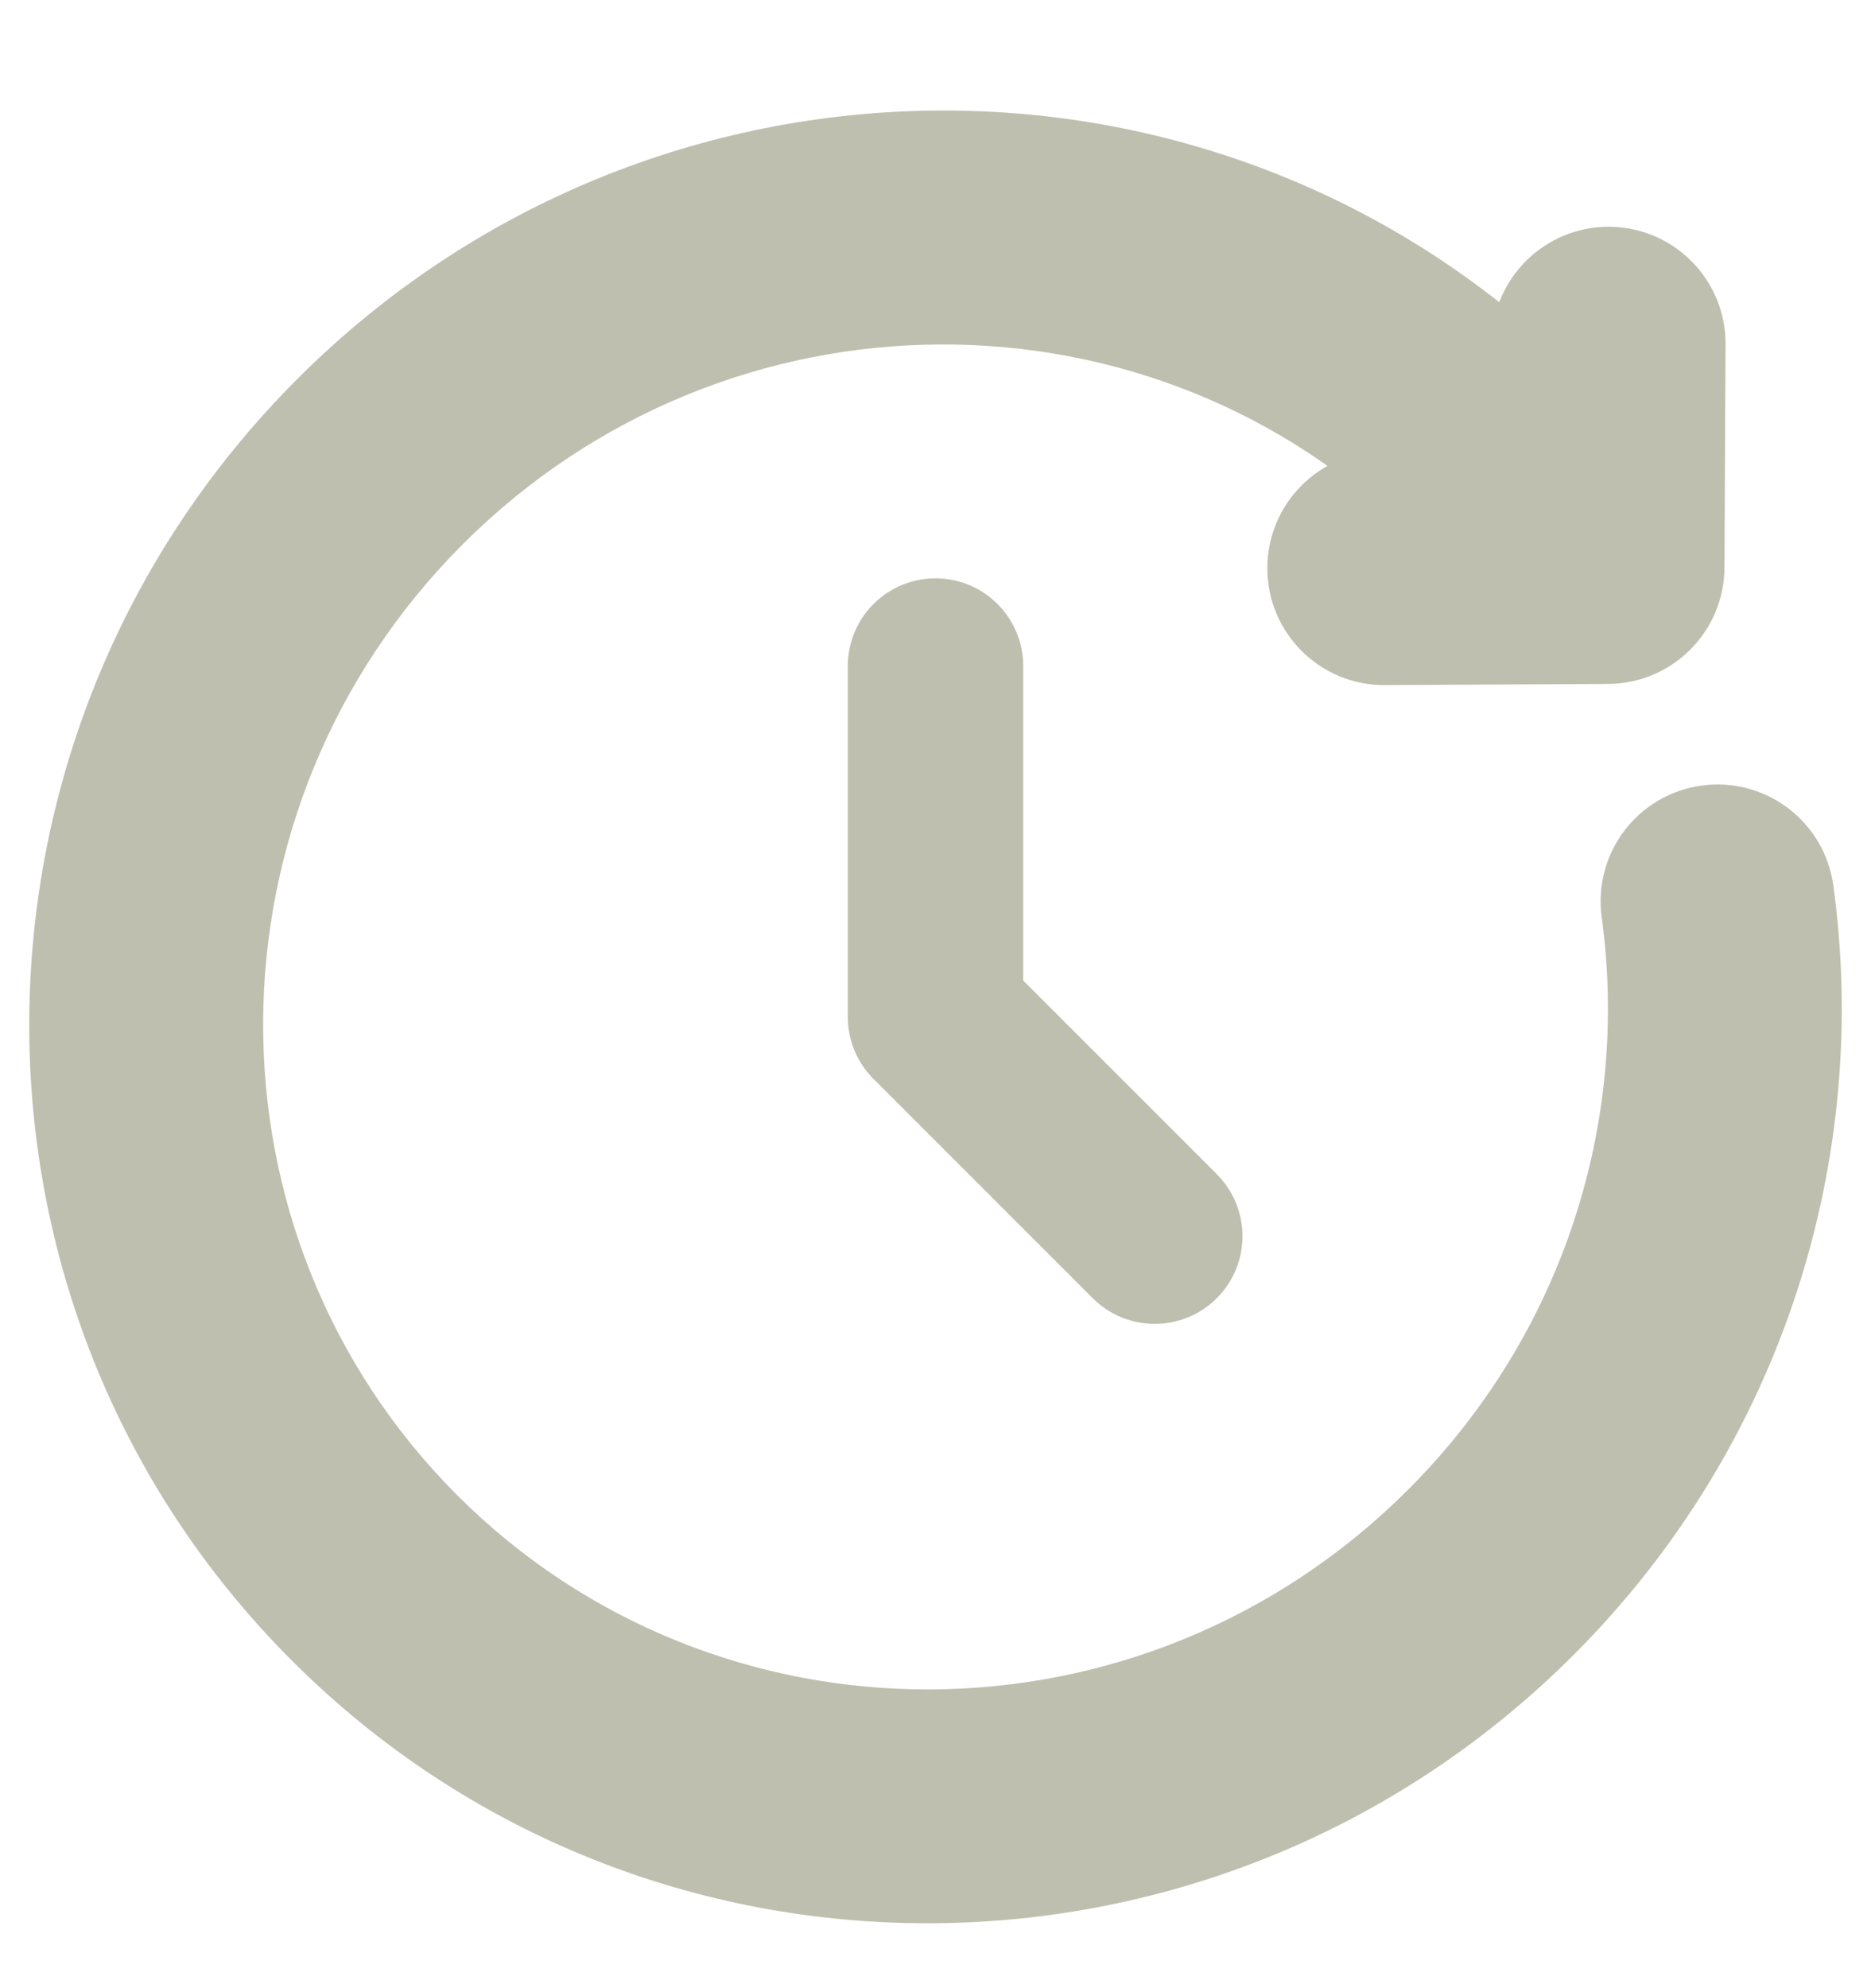 <svg width="16" height="17" viewBox="0 0 16 17" fill="none" xmlns="http://www.w3.org/2000/svg">
<g id="Group 39939">
<path id="Vector" d="M8 5.695V8.695L9.875 10.57" stroke="#BFBFAF" stroke-width="1.5" stroke-linecap="round" stroke-linejoin="round"/>
<path id="Vector_2" d="M12.797 3.898L13.504 3.191L13.504 3.191L12.797 3.898ZM13.747 4.848L14.747 4.853C14.744 5.402 14.3 5.845 13.752 5.848L13.747 4.848ZM11.842 5.858C11.29 5.861 10.84 5.415 10.838 4.863C10.835 4.311 11.28 3.861 11.832 3.858L11.842 5.858ZM12.756 2.934C12.759 2.382 13.209 1.936 13.761 1.939C14.314 1.942 14.759 2.392 14.756 2.944L12.756 2.934ZM13.697 7.843C13.622 7.296 14.004 6.792 14.552 6.717C15.099 6.642 15.603 7.025 15.678 7.572L13.697 7.843ZM2.544 3.239C5.577 0.206 10.484 0.171 13.504 3.191L12.09 4.606C9.864 2.38 6.224 2.388 3.958 4.653L2.544 3.239ZM13.456 14.151C10.423 17.184 5.516 17.219 2.496 14.199L3.91 12.785C6.136 15.011 9.776 15.003 12.042 12.737L13.456 14.151ZM2.496 14.199C-0.524 11.179 -0.489 6.272 2.544 3.239L3.958 4.653C1.693 6.919 1.685 10.559 3.91 12.785L2.496 14.199ZM13.504 3.191L14.454 4.141L13.04 5.555L12.09 4.606L13.504 3.191ZM13.752 5.848L11.842 5.858L11.832 3.858L13.742 3.848L13.752 5.848ZM12.747 4.843L12.756 2.934L14.756 2.944L14.747 4.853L12.747 4.843ZM15.678 7.572C15.997 9.899 15.254 12.353 13.456 14.151L12.042 12.737C13.382 11.397 13.934 9.573 13.697 7.843L15.678 7.572Z" fill="#BFBFAF"/>
</g>
</svg>
